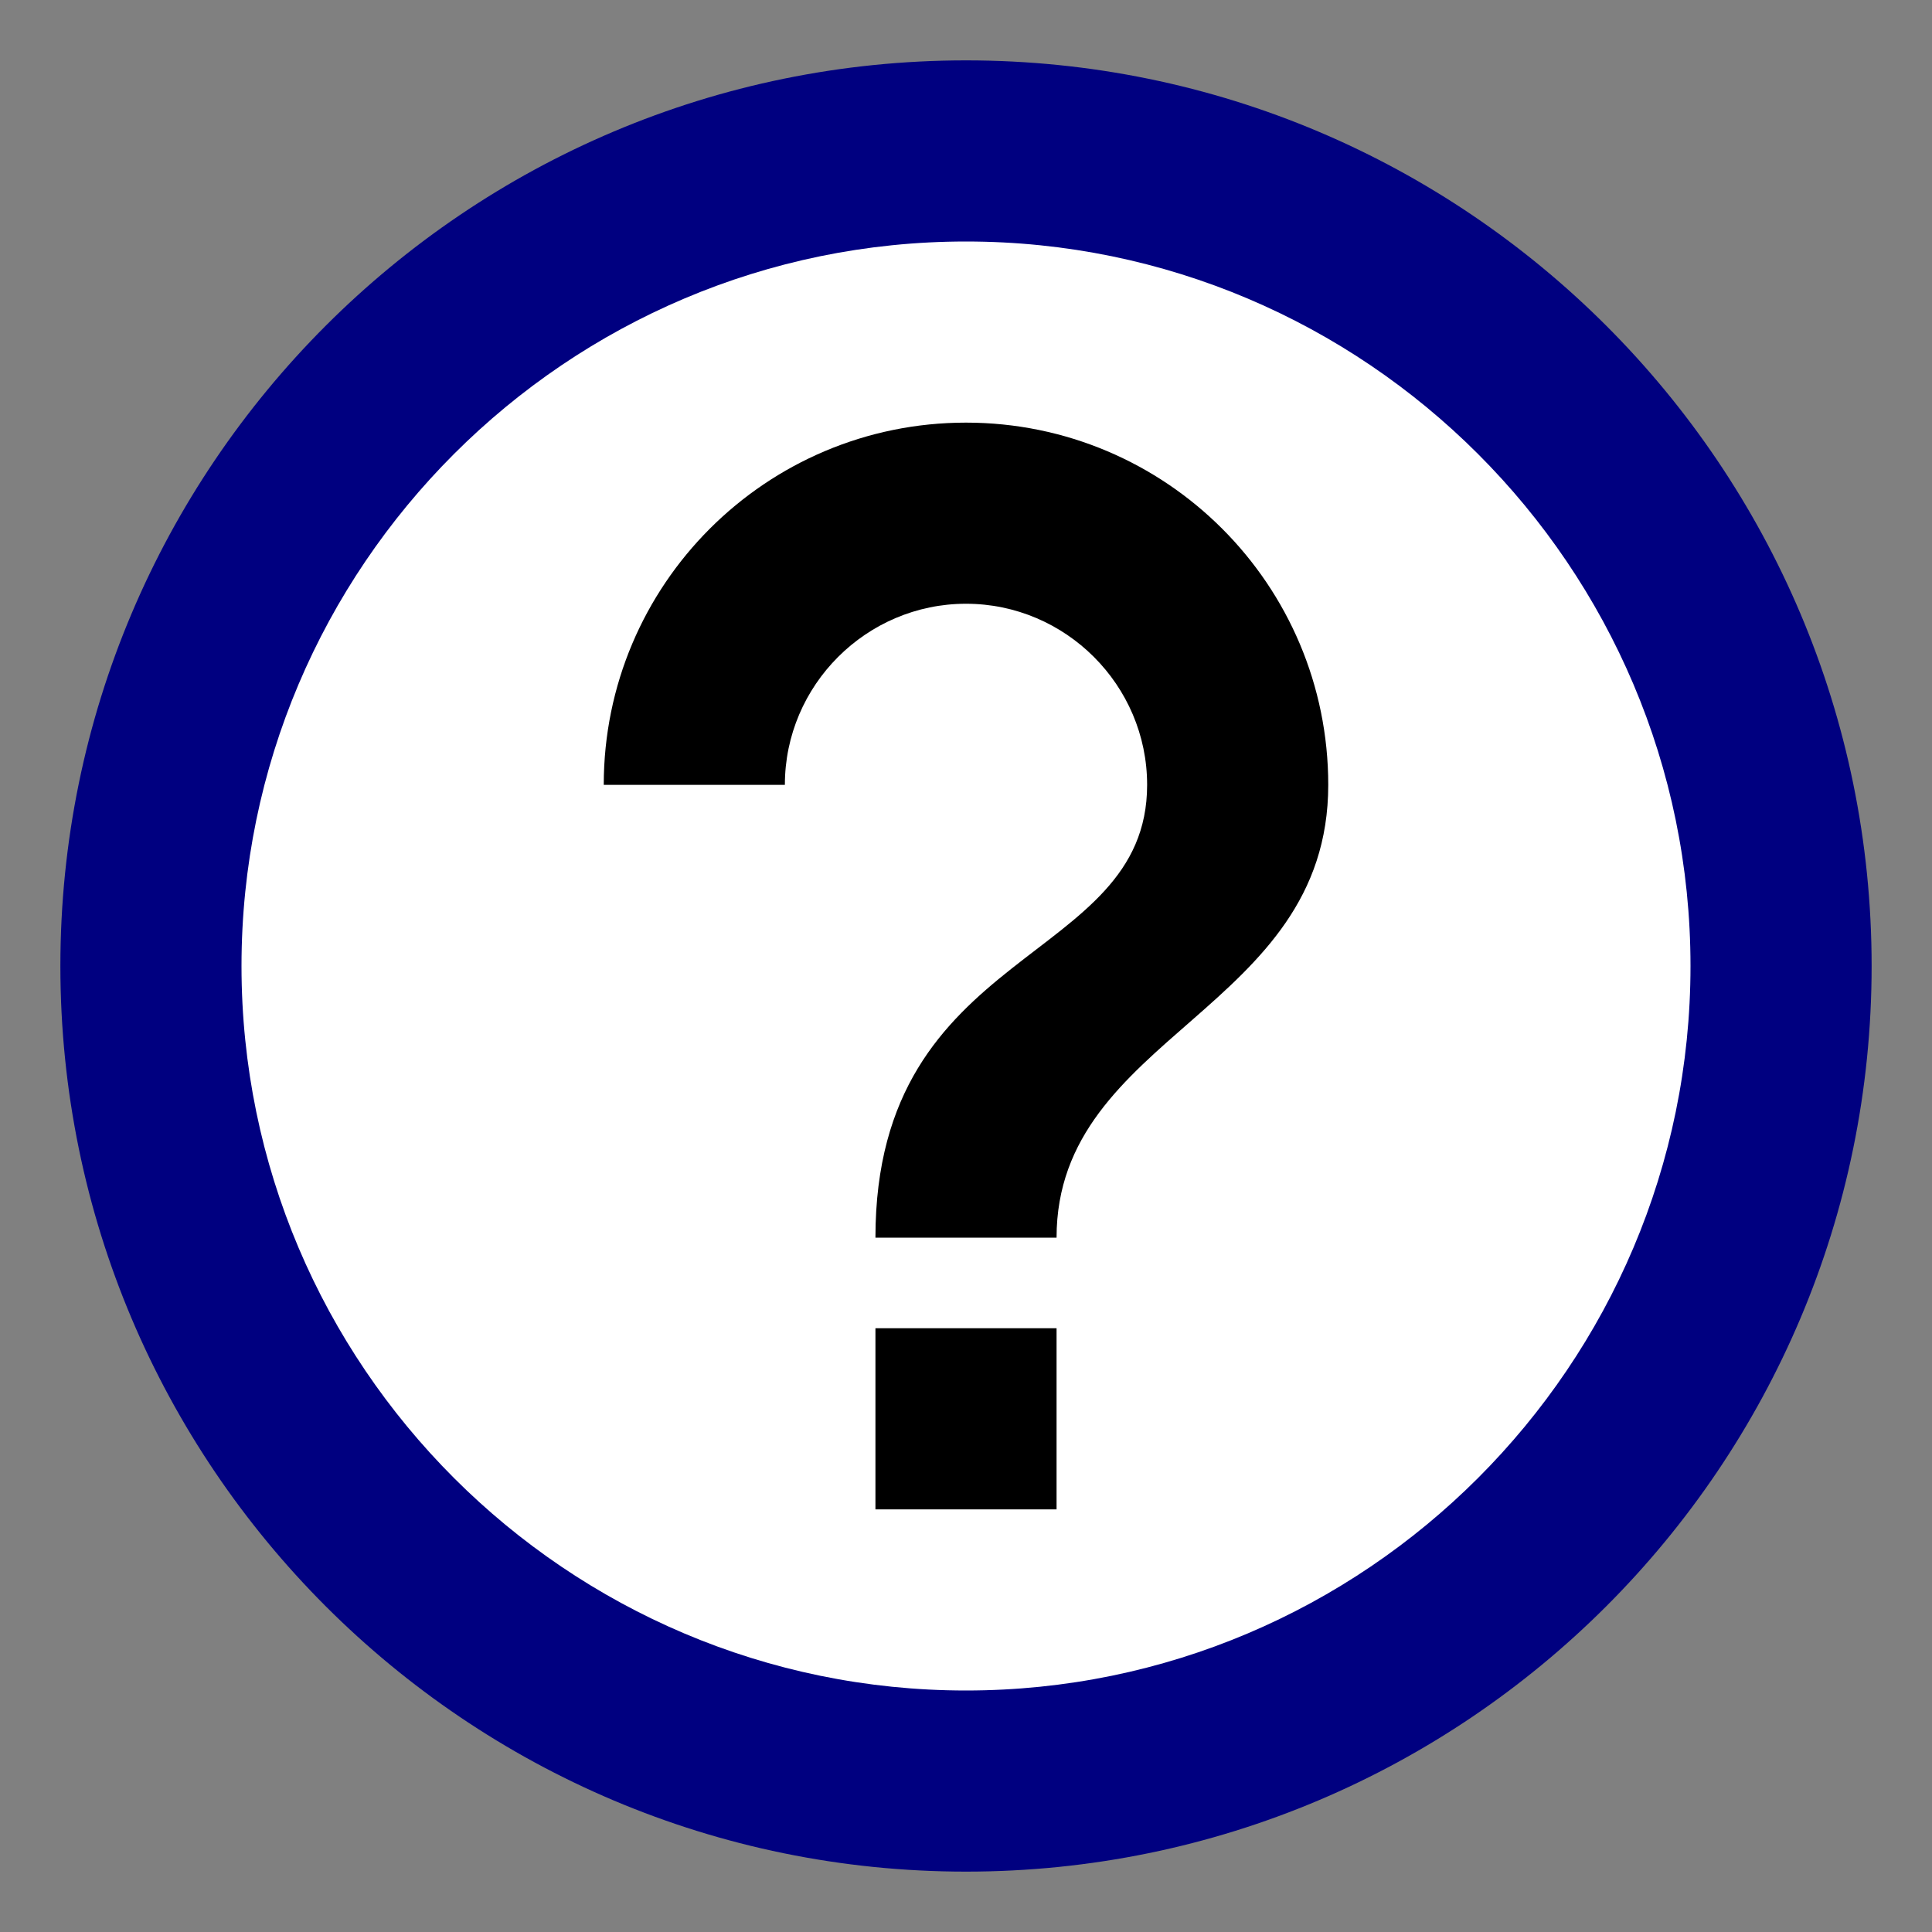 <?xml version="1.0" encoding="UTF-8" standalone="no"?>
<svg
   xmlns:dc="http://purl.org/dc/elements/1.1/"
   xmlns:cc="http://creativecommons.org/ns#"
   xmlns:rdf="http://www.w3.org/1999/02/22-rdf-syntax-ns#"
   xmlns:svg="http://www.w3.org/2000/svg"
   xmlns="http://www.w3.org/2000/svg"
   xmlns:sodipodi="http://sodipodi.sourceforge.net/DTD/sodipodi-0.dtd"
   xmlns:inkscape="http://www.inkscape.org/namespaces/inkscape"
   height="64"
   viewBox="0 0 64 64"
   width="64"
   version="1.1"
   id="svg6"
   sodipodi:docname="help.svg"
   inkscape:version="0.92.5 (0.92.5+68)">
  <rect x="0" y="0" width="64" height="64" fill="#808080" stroke="none"/>
  <defs
     id="defs10" />
  <sodipodi:namedview
     pagecolor="#ffffff"
     bordercolor="#666666"
     borderopacity="1"
     objecttolerance="10"
     gridtolerance="10"
     guidetolerance="10"
     inkscape:pageopacity="0"
     inkscape:pageshadow="2"
     inkscape:window-width="1853"
     inkscape:window-height="1172"
     id="namedview8"
     showgrid="false"
     inkscape:zoom="4.9166667"
     inkscape:cx="36.468002"
     inkscape:cy="29.696793"
     inkscape:window-x="1987"
     inkscape:window-y="0"
     inkscape:window-maximized="1"
     inkscape:current-layer="svg6" />
  <path
     style="stroke-width:1;fill:#000080"
     d="M 32,2 C 15.44,2 2,15.44 2,32 2,48.56 15.44,62 32,62 48.56,62 62,48.56 62,32 62,15.44 48.56,2 32,2 Z"
     id="path834" />
  <path
     style="stroke-width:1;fill:#ffffff"
     d="M 32,56 C 18.77,56 8,45.23 8,32 8,18.77 18.77,8 32,8 45.23,8 56,18.77 56,32 56,45.23 45.23,56 32,56 Z"
     id="path832" />
  <path
     d="M 0,40 H 24 V 64 H 0 Z"
     id="path2"
     inkscape:connector-curvature="0"
     style="fill:none" />
  <path
     id="path4"
     style="stroke-width:1"
     d="m 32,14 c -6.63,0 -12,5.37 -12,12 h 6 c 0,-3.3 2.7,-6 6,-6 3.3,0 6,2.7 6,6 0,6 -9,5.25 -9,15 h 6 c 0,-6.75 9,-7.5 9,-15 0,-6.63 -5.37,-12 -12,-12 z m -3,36 h 6 v -6 h -6 z" />
</svg>
